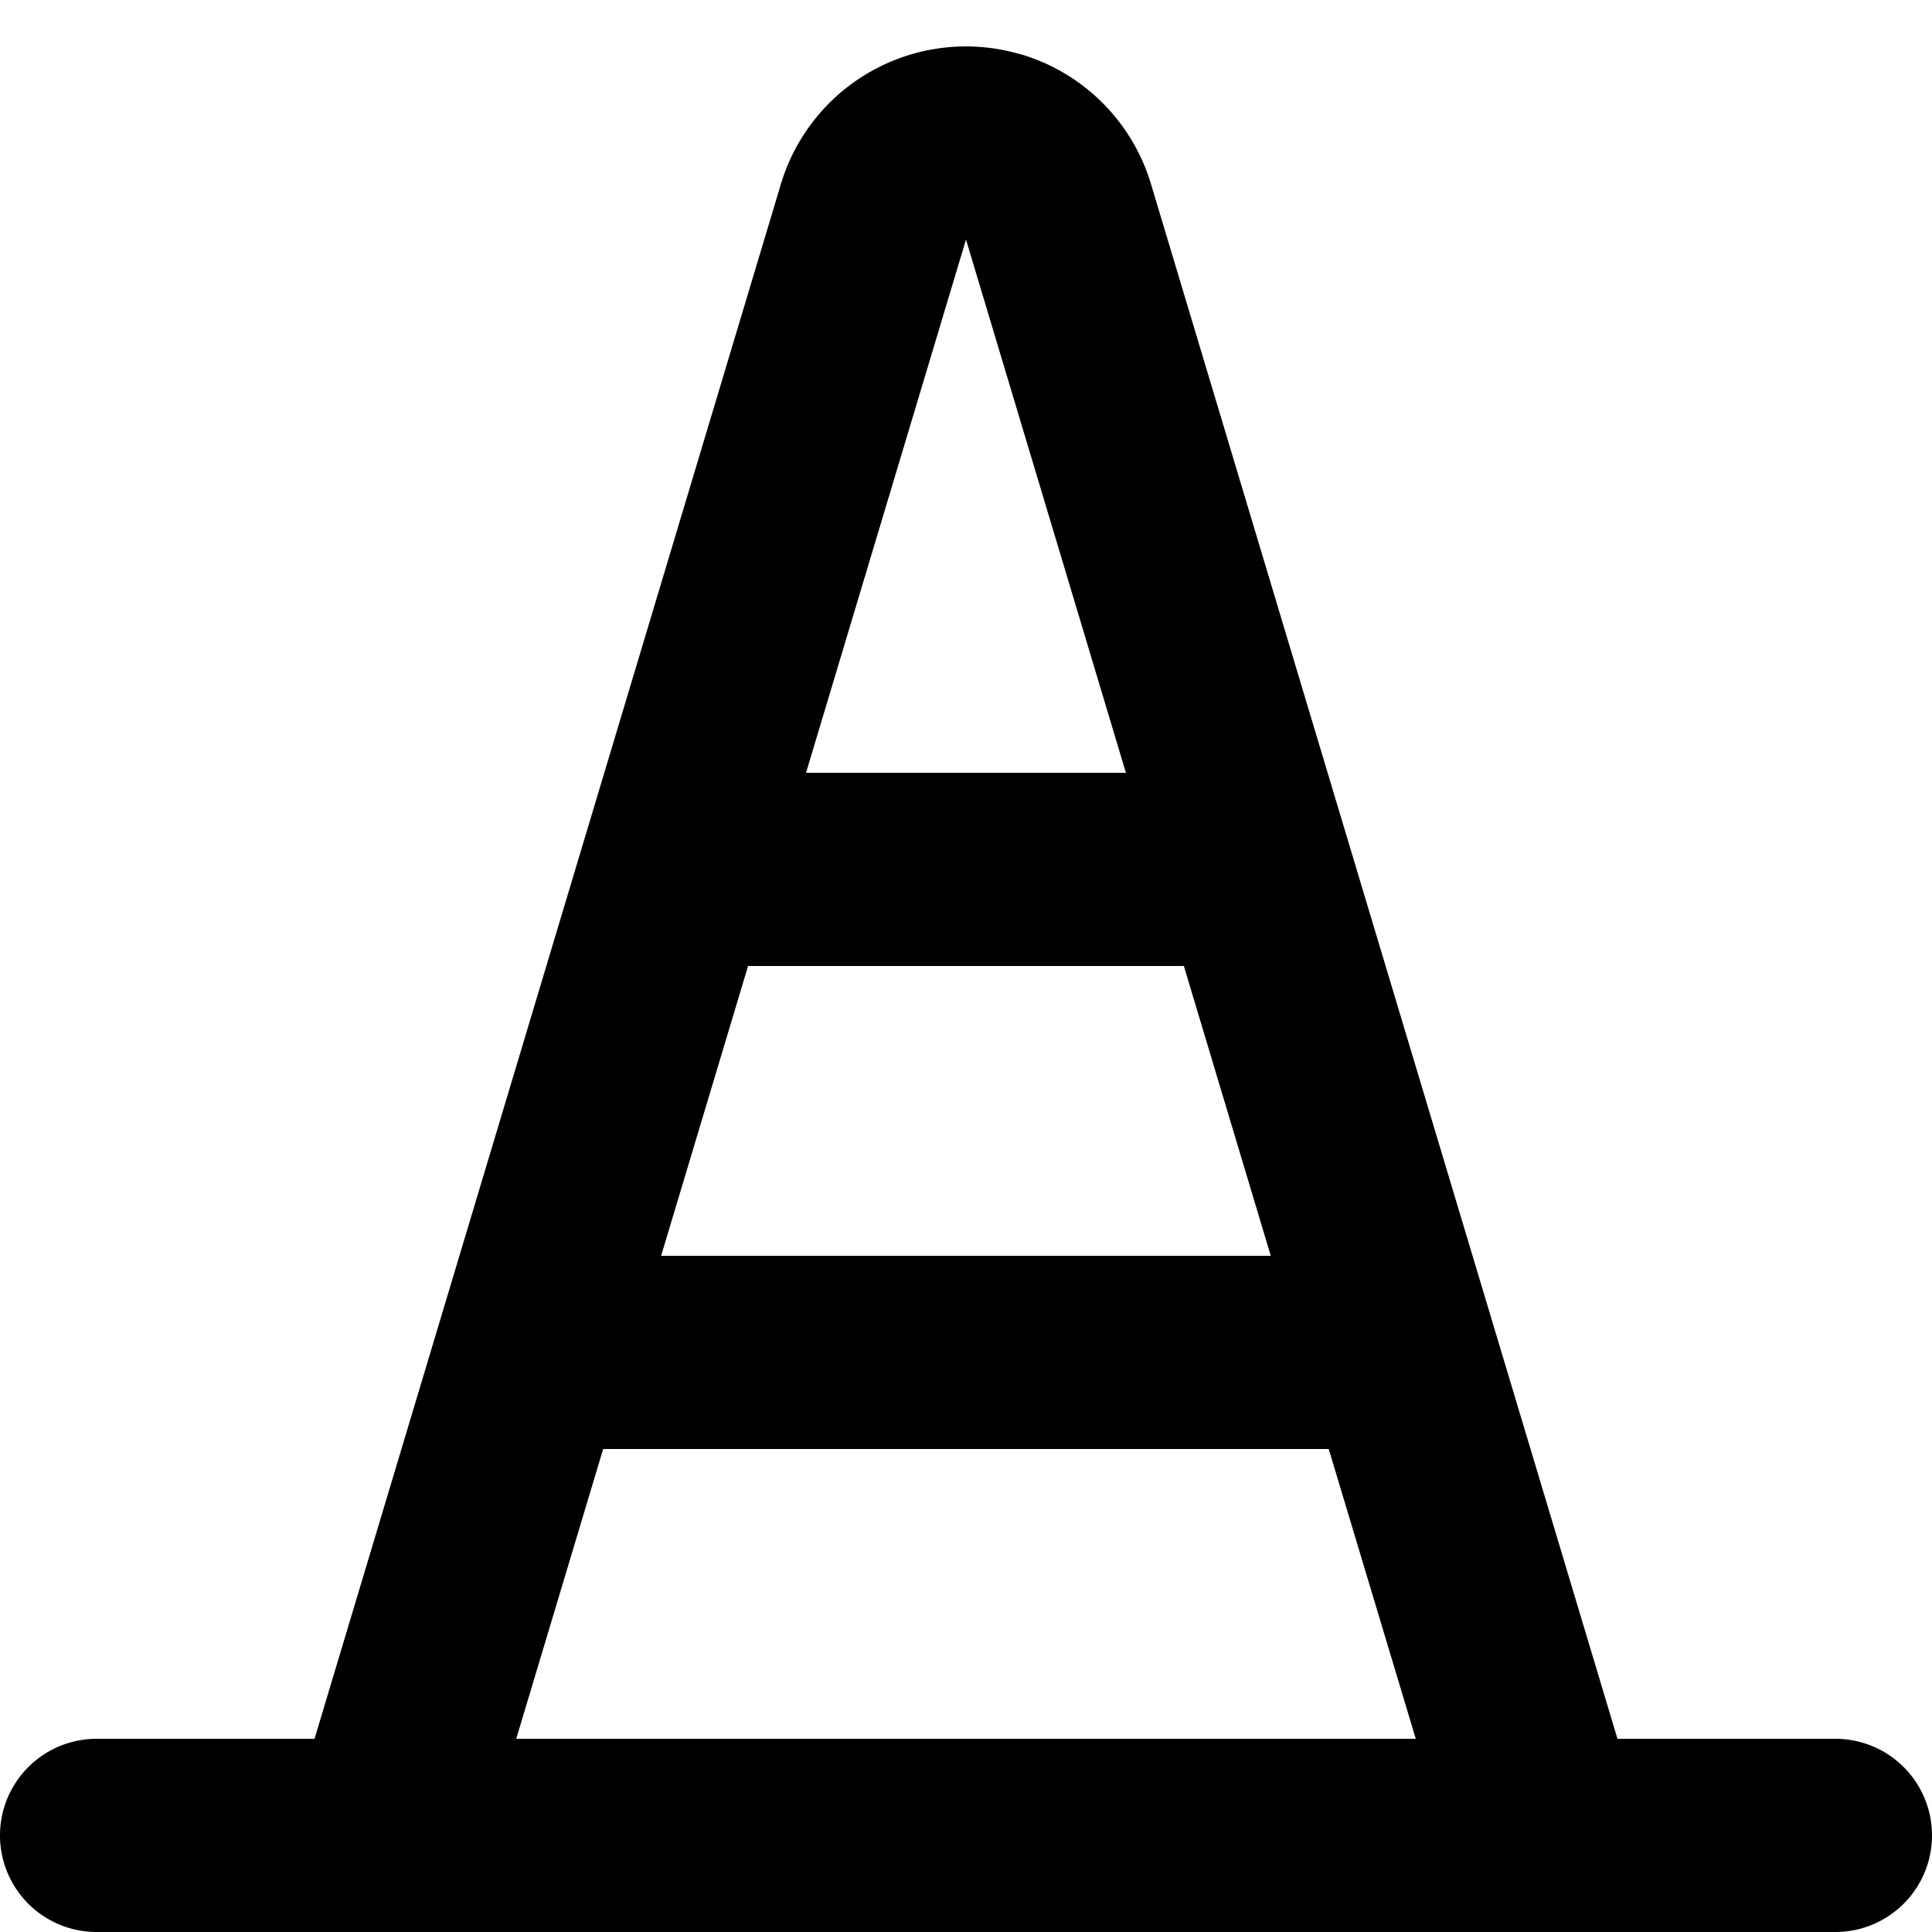 <svg viewBox="0 0 20 20" xmlns="http://www.w3.org/2000/svg"><g fill="currentColor" fill-rule="evenodd" data-darkreader-inline-fill="" style="--darkreader-inline-fill:currentColor;"><path d="M10.575.564a2 2 0 011.34 1.341L16.744 18H19a1 1 0 010 2H1a1 1 0 010-2h2.256L8.084 1.905a2 2 0 012.49-1.34zM13.755 15H6.244l-.9 3h9.312l-.901-3zM10 2.48L6.844 13h6.311L10 2.48z" fill-rule="nonzero"></path><path d="M7 8h6v2H7z"></path></g></svg>